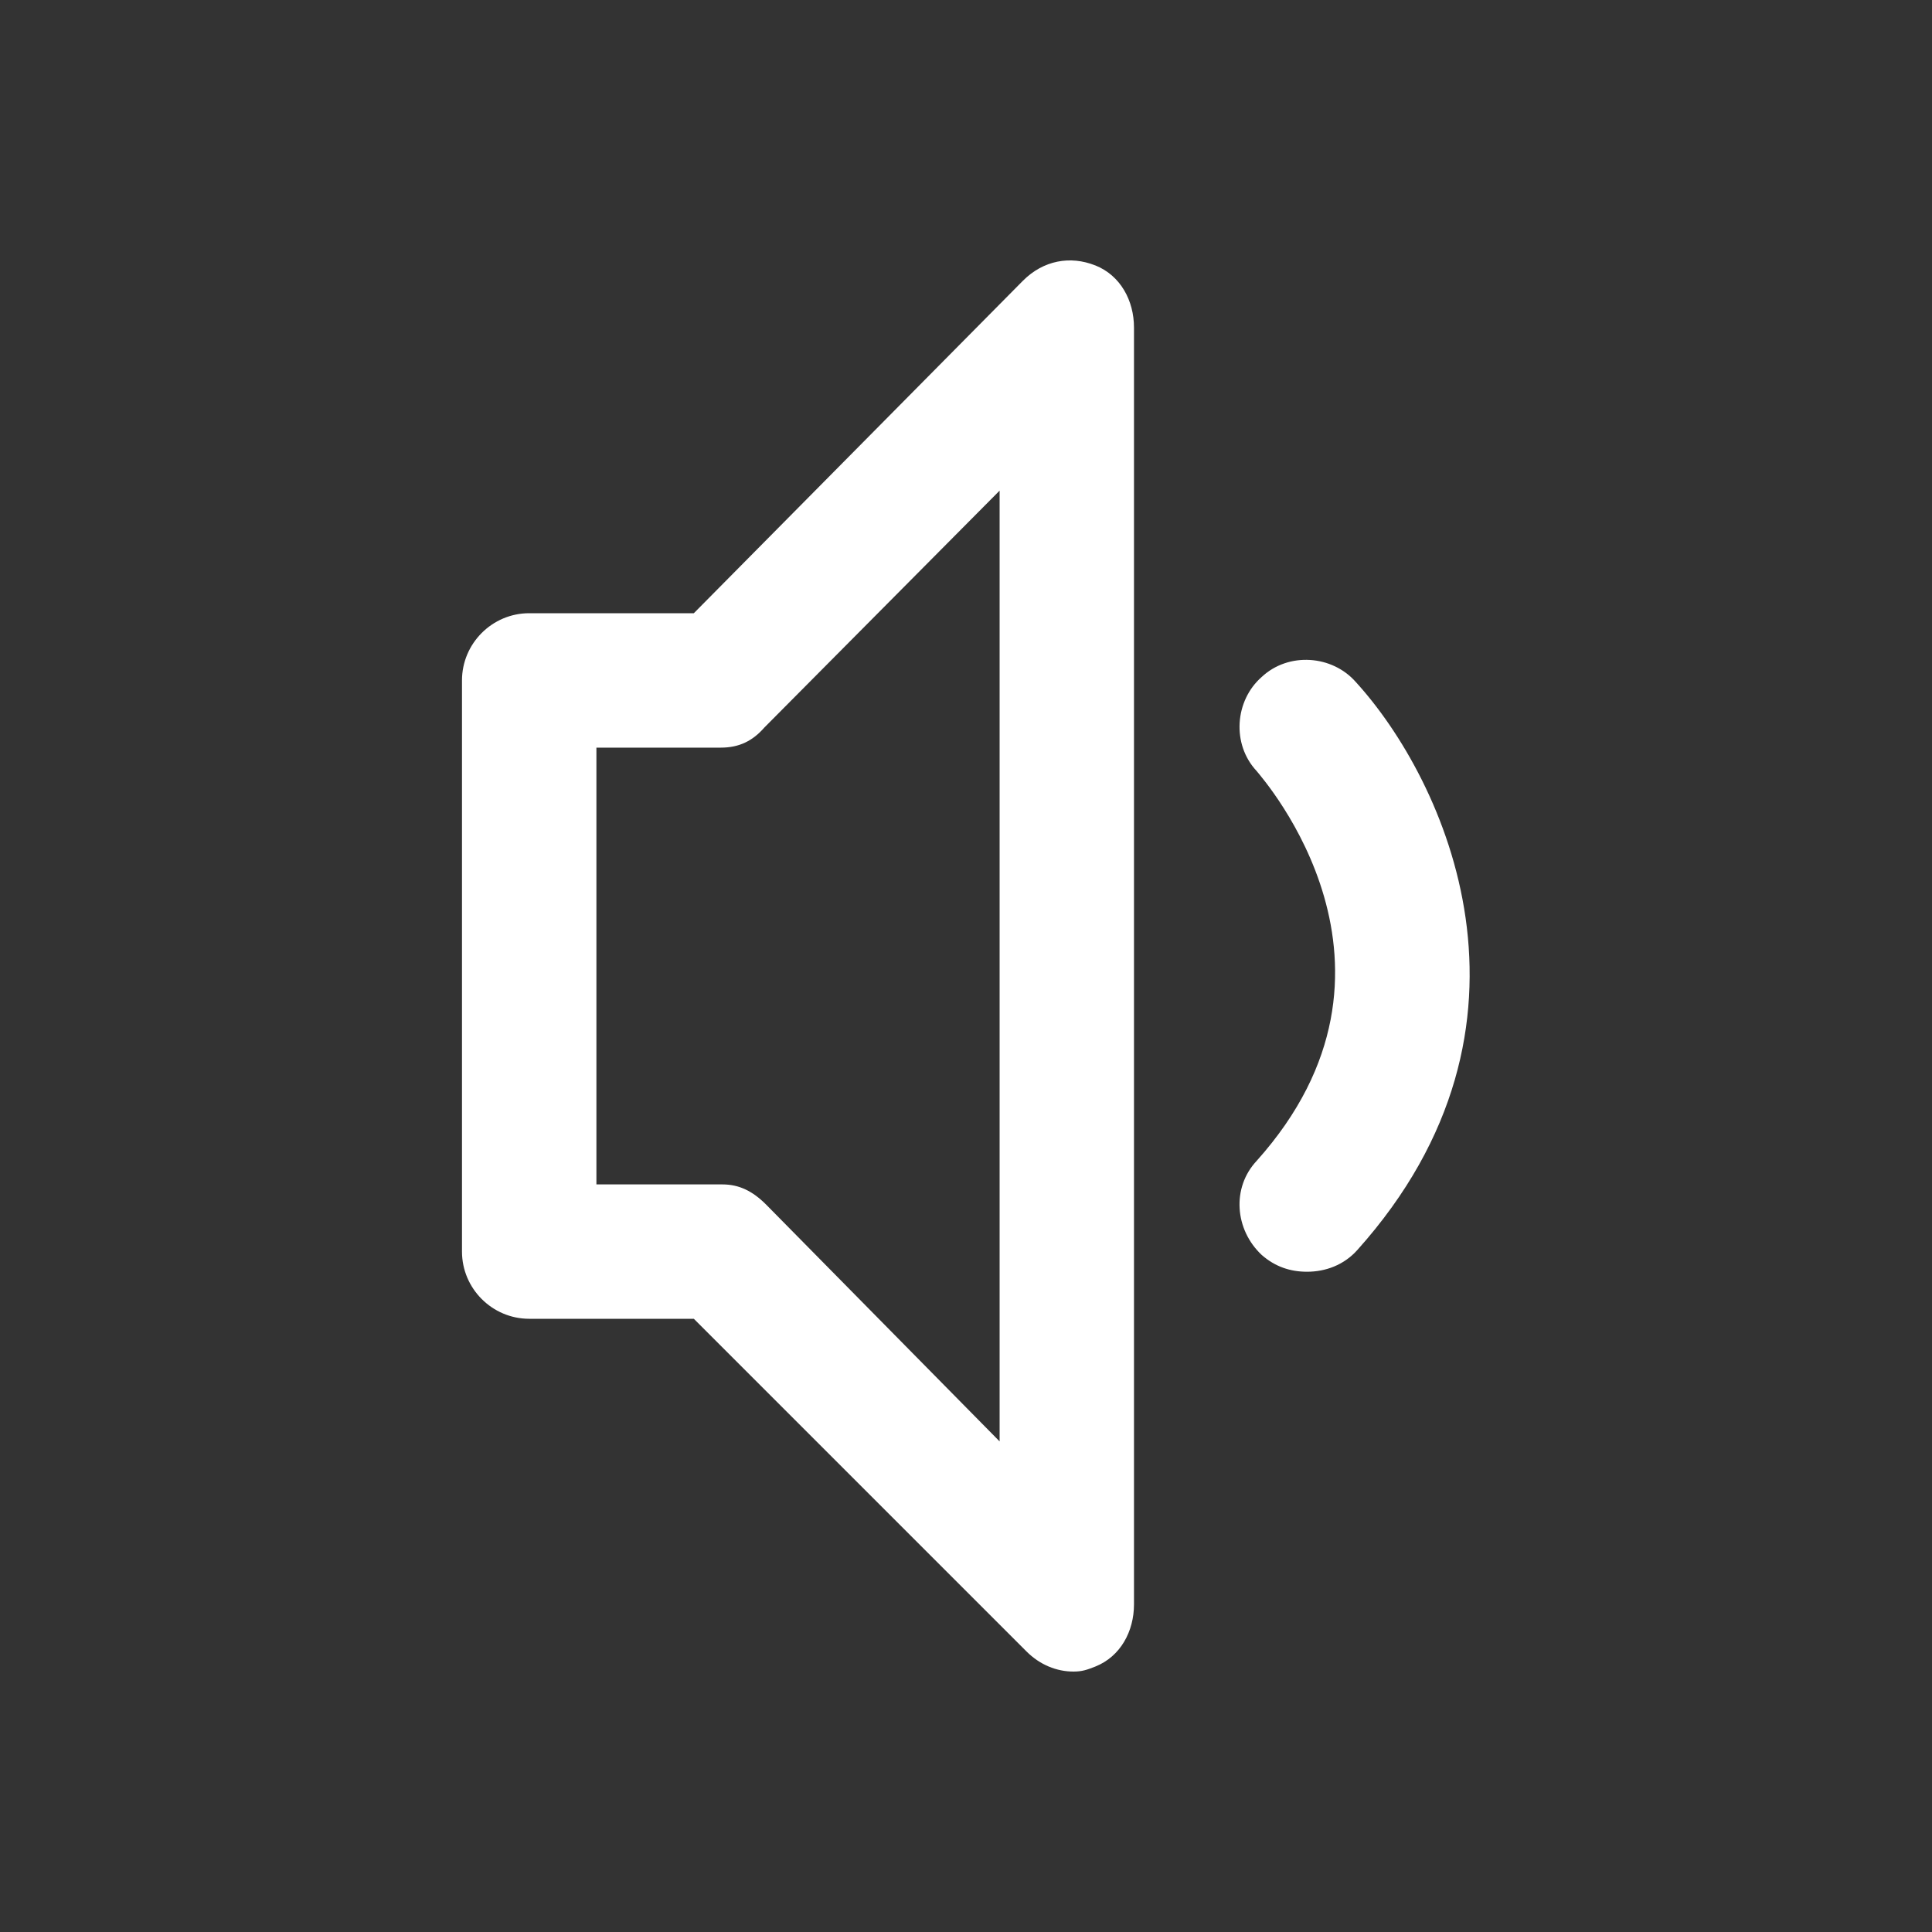 <!-- Generated by IcoMoon.io -->
<svg version="1.1" xmlns="http://www.w3.org/2000/svg" width="40" height="40" viewBox="0 0 40 40">
<rect x="0" y="0" width="40" height="40" fill="#333333" stroke="none"/>
<title>di-volume-low</title>
<path fill="#fff" d="M22.678 5.496c-0.522-0.209-1.078-0.104-1.496 0.313l-6.817 6.887h-3.409c-0.765 0-1.391 0.626-1.391 1.391v11.826c0 0.765 0.626 1.391 1.391 1.391h3.409l6.887 6.887c0.278 0.278 0.626 0.417 0.974 0.417 0.174 0 0.278-0.035 0.452-0.104 0.522-0.209 0.8-0.73 0.8-1.287v-26.435c0-0.557-0.278-1.078-0.8-1.287zM20.696 29.843l-4.835-4.904c-0.278-0.278-0.557-0.417-0.904-0.417h-2.609v-9.043h2.574c0.383 0 0.661-0.139 0.904-0.417l4.87-4.904v19.687zM28.104 25.878c-0.278 0.313-0.661 0.452-1.043 0.452-0.348 0-0.661-0.104-0.939-0.348-0.557-0.522-0.626-1.391-0.104-1.948 3.583-4 0.139-7.896 0-8.070-0.522-0.557-0.452-1.461 0.104-1.948 0.557-0.522 1.461-0.452 1.948 0.104 1.843 2.017 4.209 7.096 0.035 11.757z"></path>
</svg>
